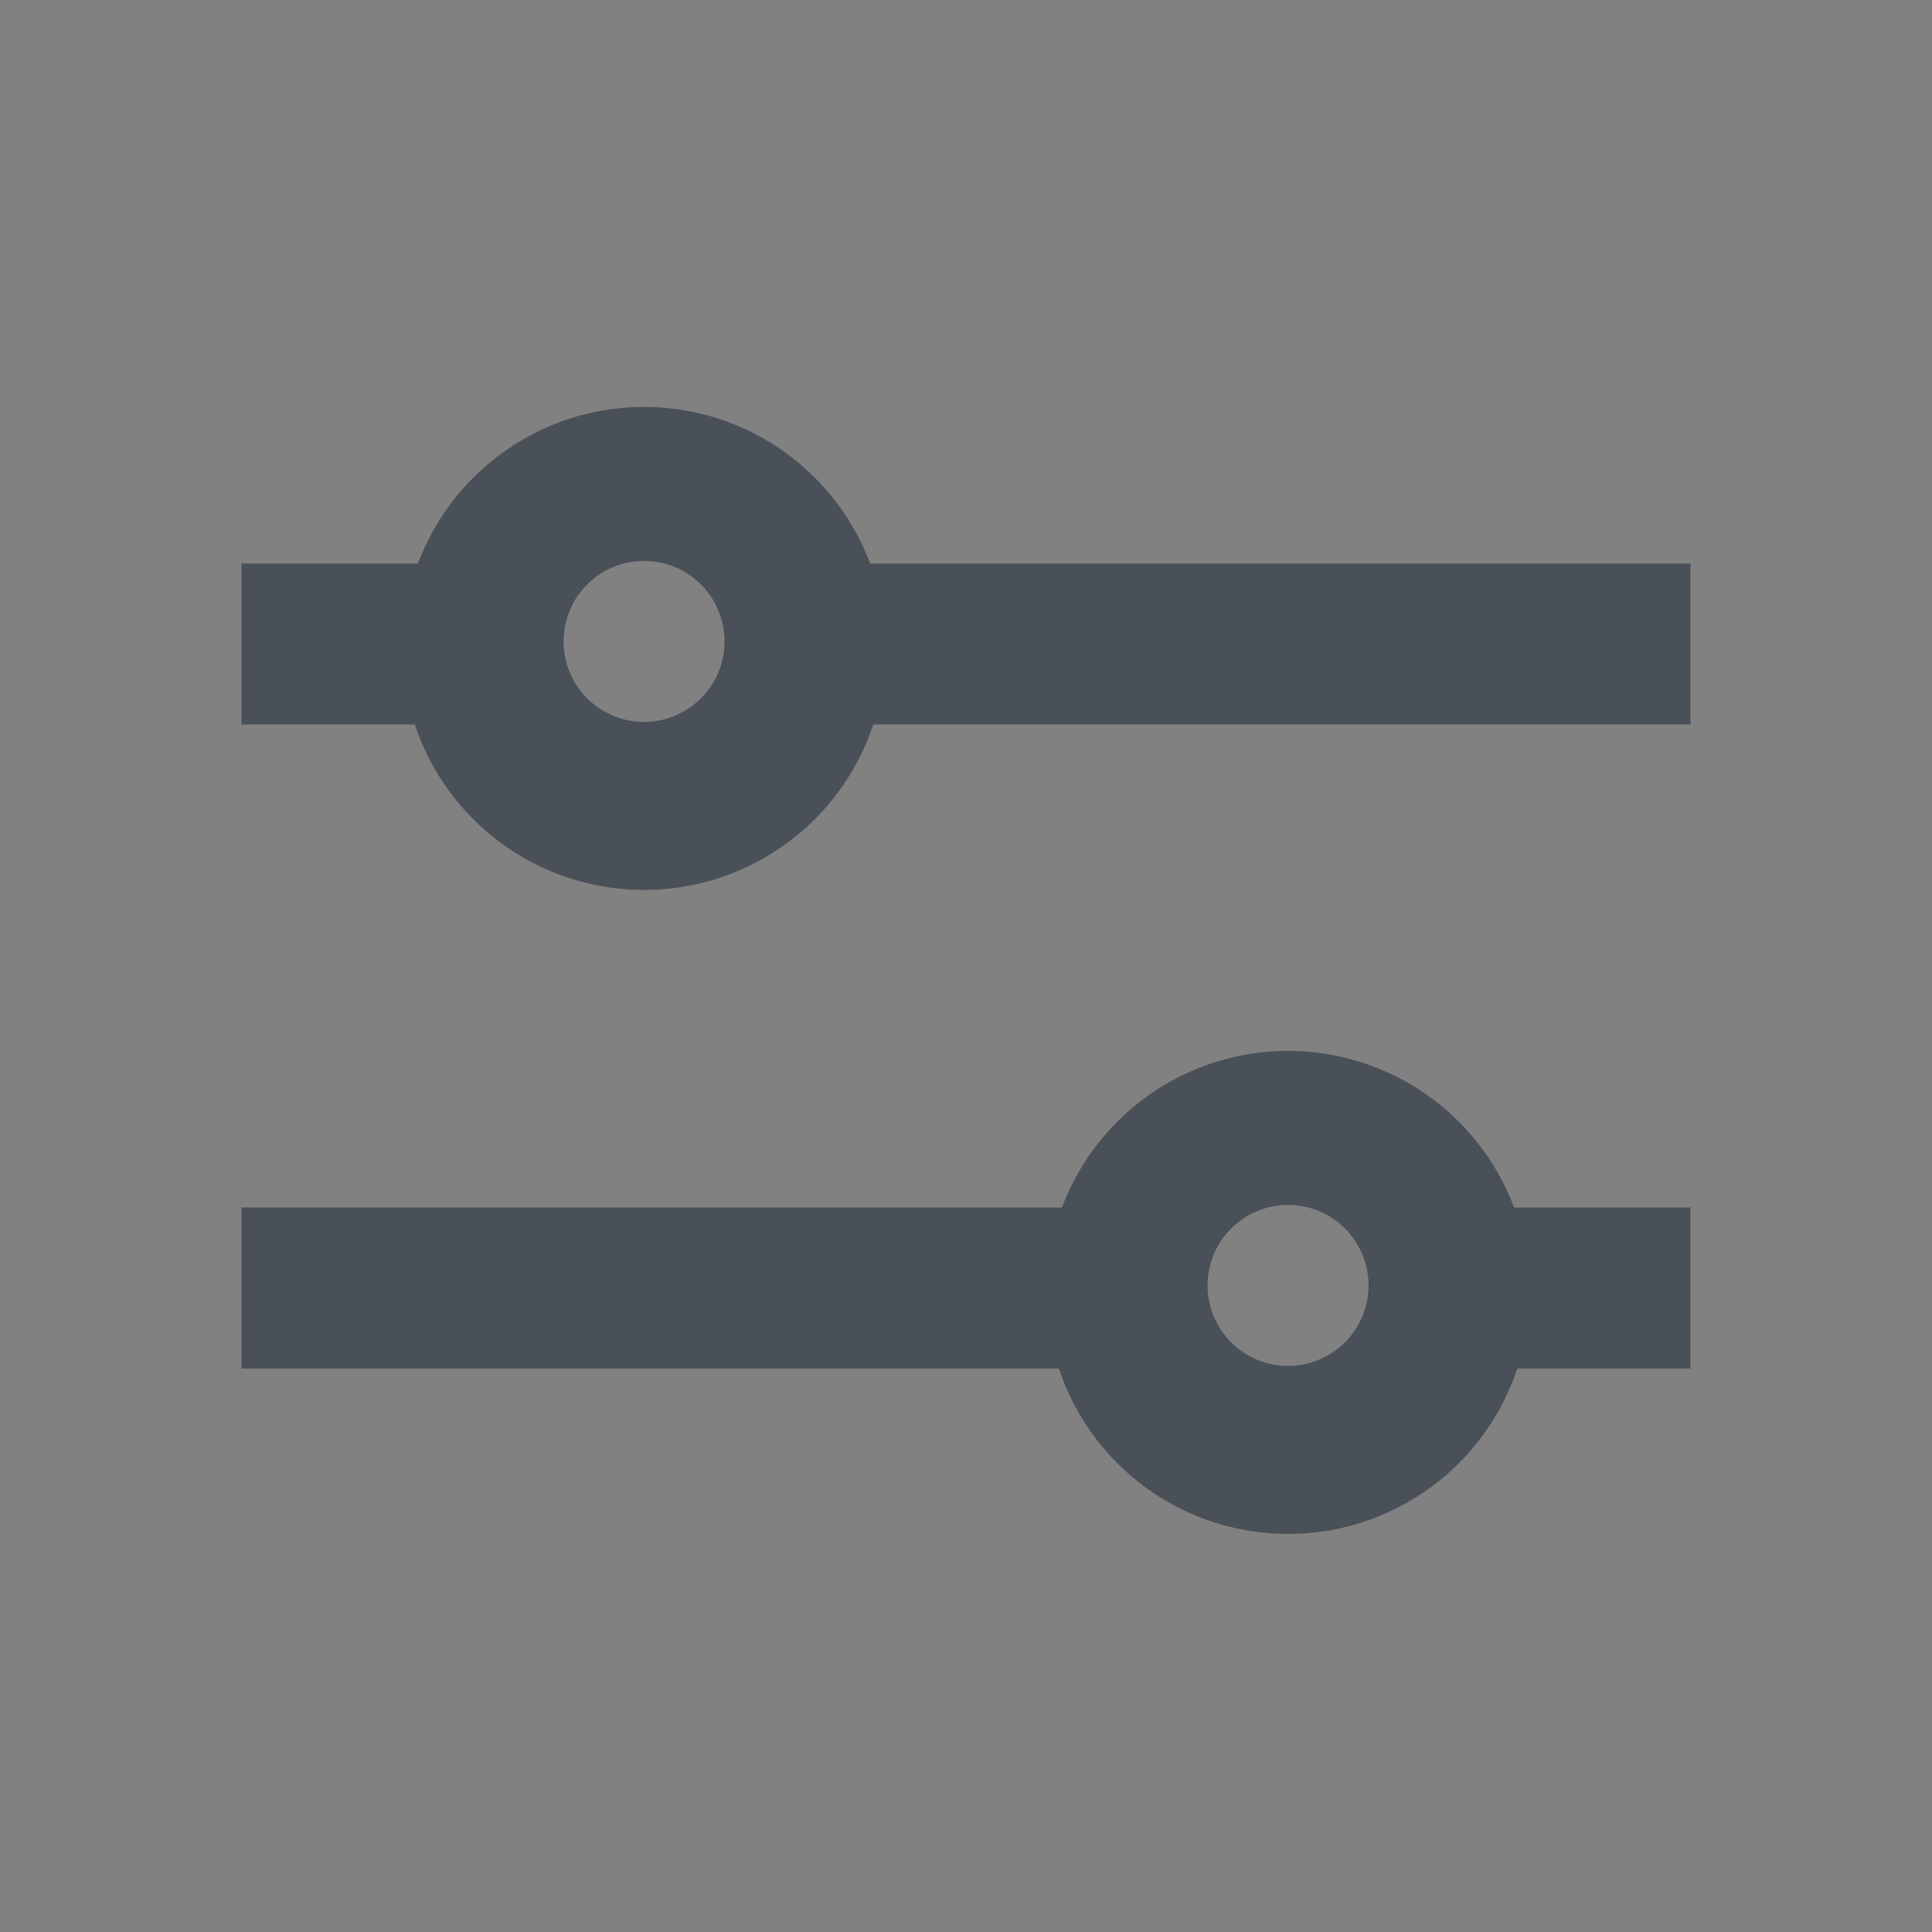 <svg width="24" height="24" viewBox="0 0 24 24" fill="none" xmlns="http://www.w3.org/2000/svg">
<rect x="0" y="0" width="24" height="24" fill="#808080" stroke="none"/>
<g id="preferences">
<rect width="24" height="24" fill="white" fill-opacity="0.01"/>
<g id="Vector">
<path fill-rule="evenodd" clip-rule="evenodd" d="M3 7H6V9H3V7ZM3 15H14V17H3V15ZM10 7H21V9H10V7ZM18 15H21V17H18V15Z" fill="#495057"/>
<path fill-rule="evenodd" clip-rule="evenodd" d="M11 8C11.007 8.398 10.935 8.794 10.788 9.165C10.64 9.535 10.421 9.872 10.142 10.157C9.862 10.441 9.529 10.667 9.162 10.821C8.794 10.976 8.4 11.055 8.001 11.055C7.602 11.055 7.208 10.976 6.84 10.822C6.473 10.668 6.14 10.442 5.86 10.157C5.581 9.873 5.361 9.536 5.214 9.166C5.066 8.795 4.994 8.399 5.001 8.001C5.015 7.215 5.337 6.466 5.898 5.915C6.459 5.364 7.214 5.055 8 5.055C8.786 5.055 9.541 5.364 10.102 5.914C10.663 6.465 10.986 7.214 11 8ZM9 8C9.004 7.866 8.982 7.733 8.933 7.608C8.885 7.483 8.812 7.369 8.719 7.272C8.626 7.176 8.514 7.099 8.391 7.047C8.268 6.995 8.135 6.968 8.001 6.968C7.867 6.968 7.734 6.995 7.611 7.047C7.488 7.099 7.376 7.175 7.283 7.272C7.189 7.368 7.116 7.482 7.068 7.607C7.02 7.732 6.997 7.865 7.001 7.999C7.009 8.259 7.118 8.505 7.304 8.686C7.491 8.866 7.74 8.968 8 8.968C8.26 8.968 8.509 8.867 8.696 8.686C8.883 8.506 8.992 8.26 9 8ZM19 16C19.007 16.398 18.935 16.794 18.788 17.165C18.64 17.535 18.421 17.872 18.142 18.157C17.862 18.441 17.529 18.667 17.162 18.821C16.794 18.976 16.4 19.055 16.001 19.055C15.602 19.055 15.208 18.976 14.84 18.822C14.473 18.668 14.14 18.442 13.86 18.157C13.581 17.873 13.361 17.536 13.214 17.166C13.066 16.795 12.994 16.399 13.001 16.001C13.015 15.215 13.337 14.466 13.898 13.915C14.459 13.364 15.214 13.055 16 13.055C16.786 13.055 17.541 13.364 18.102 13.914C18.663 14.465 18.985 15.214 19 16ZM17 16C17.004 15.866 16.982 15.733 16.933 15.608C16.885 15.483 16.812 15.369 16.719 15.272C16.626 15.176 16.514 15.1 16.391 15.047C16.268 14.995 16.135 14.968 16.001 14.968C15.867 14.968 15.734 14.995 15.611 15.047C15.488 15.099 15.376 15.175 15.283 15.272C15.189 15.368 15.116 15.482 15.068 15.607C15.02 15.732 14.997 15.865 15.001 15.999C15.009 16.259 15.118 16.505 15.304 16.686C15.491 16.866 15.74 16.968 16 16.968C16.26 16.968 16.509 16.867 16.696 16.686C16.883 16.506 16.992 16.259 17 16Z" fill="#495057"/>
</g>
</g>
</svg>
